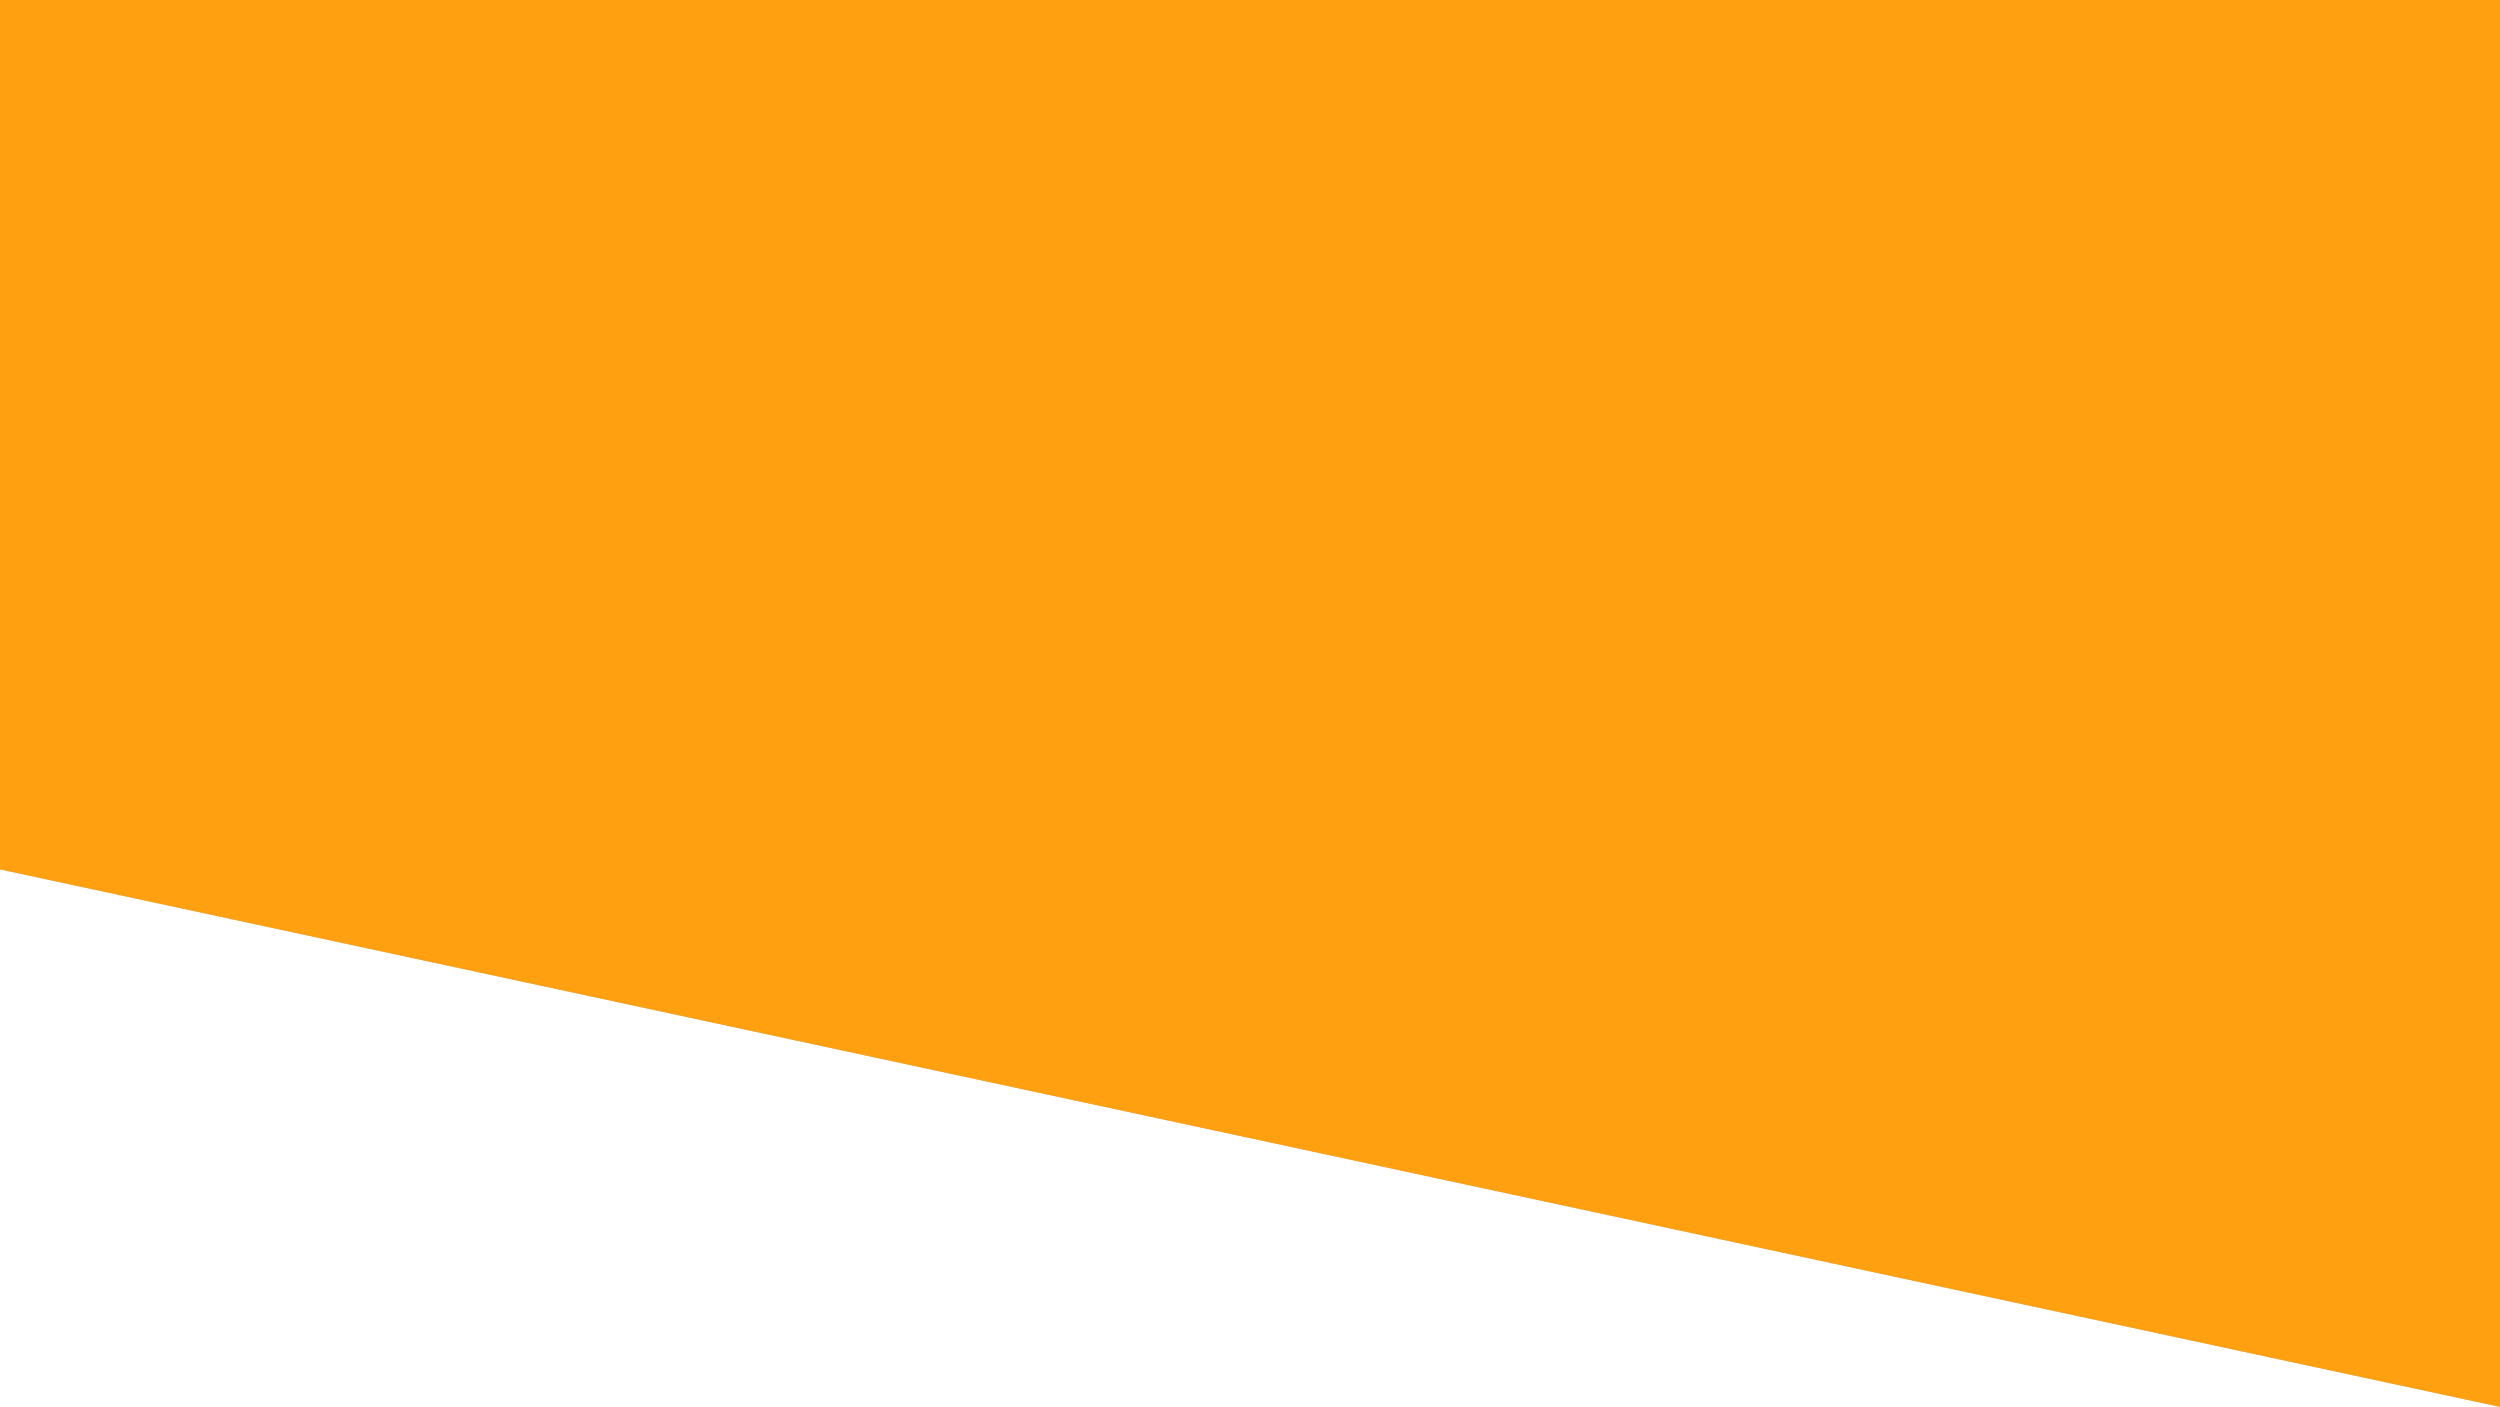 <svg width="1514" height="852" viewBox="0 0 1514 852" fill="none" xmlns="http://www.w3.org/2000/svg">
<path d="M0 526.5V0L1514 0L1514 852L0 526.5Z" fill="#FF9F0F" fill-opacity="0.91"/>
<path d="M0 526.5V0L1514 0L1514 852L0 526.5Z" fill="#FF9F0F" fill-opacity="0.91"/>
</svg>
